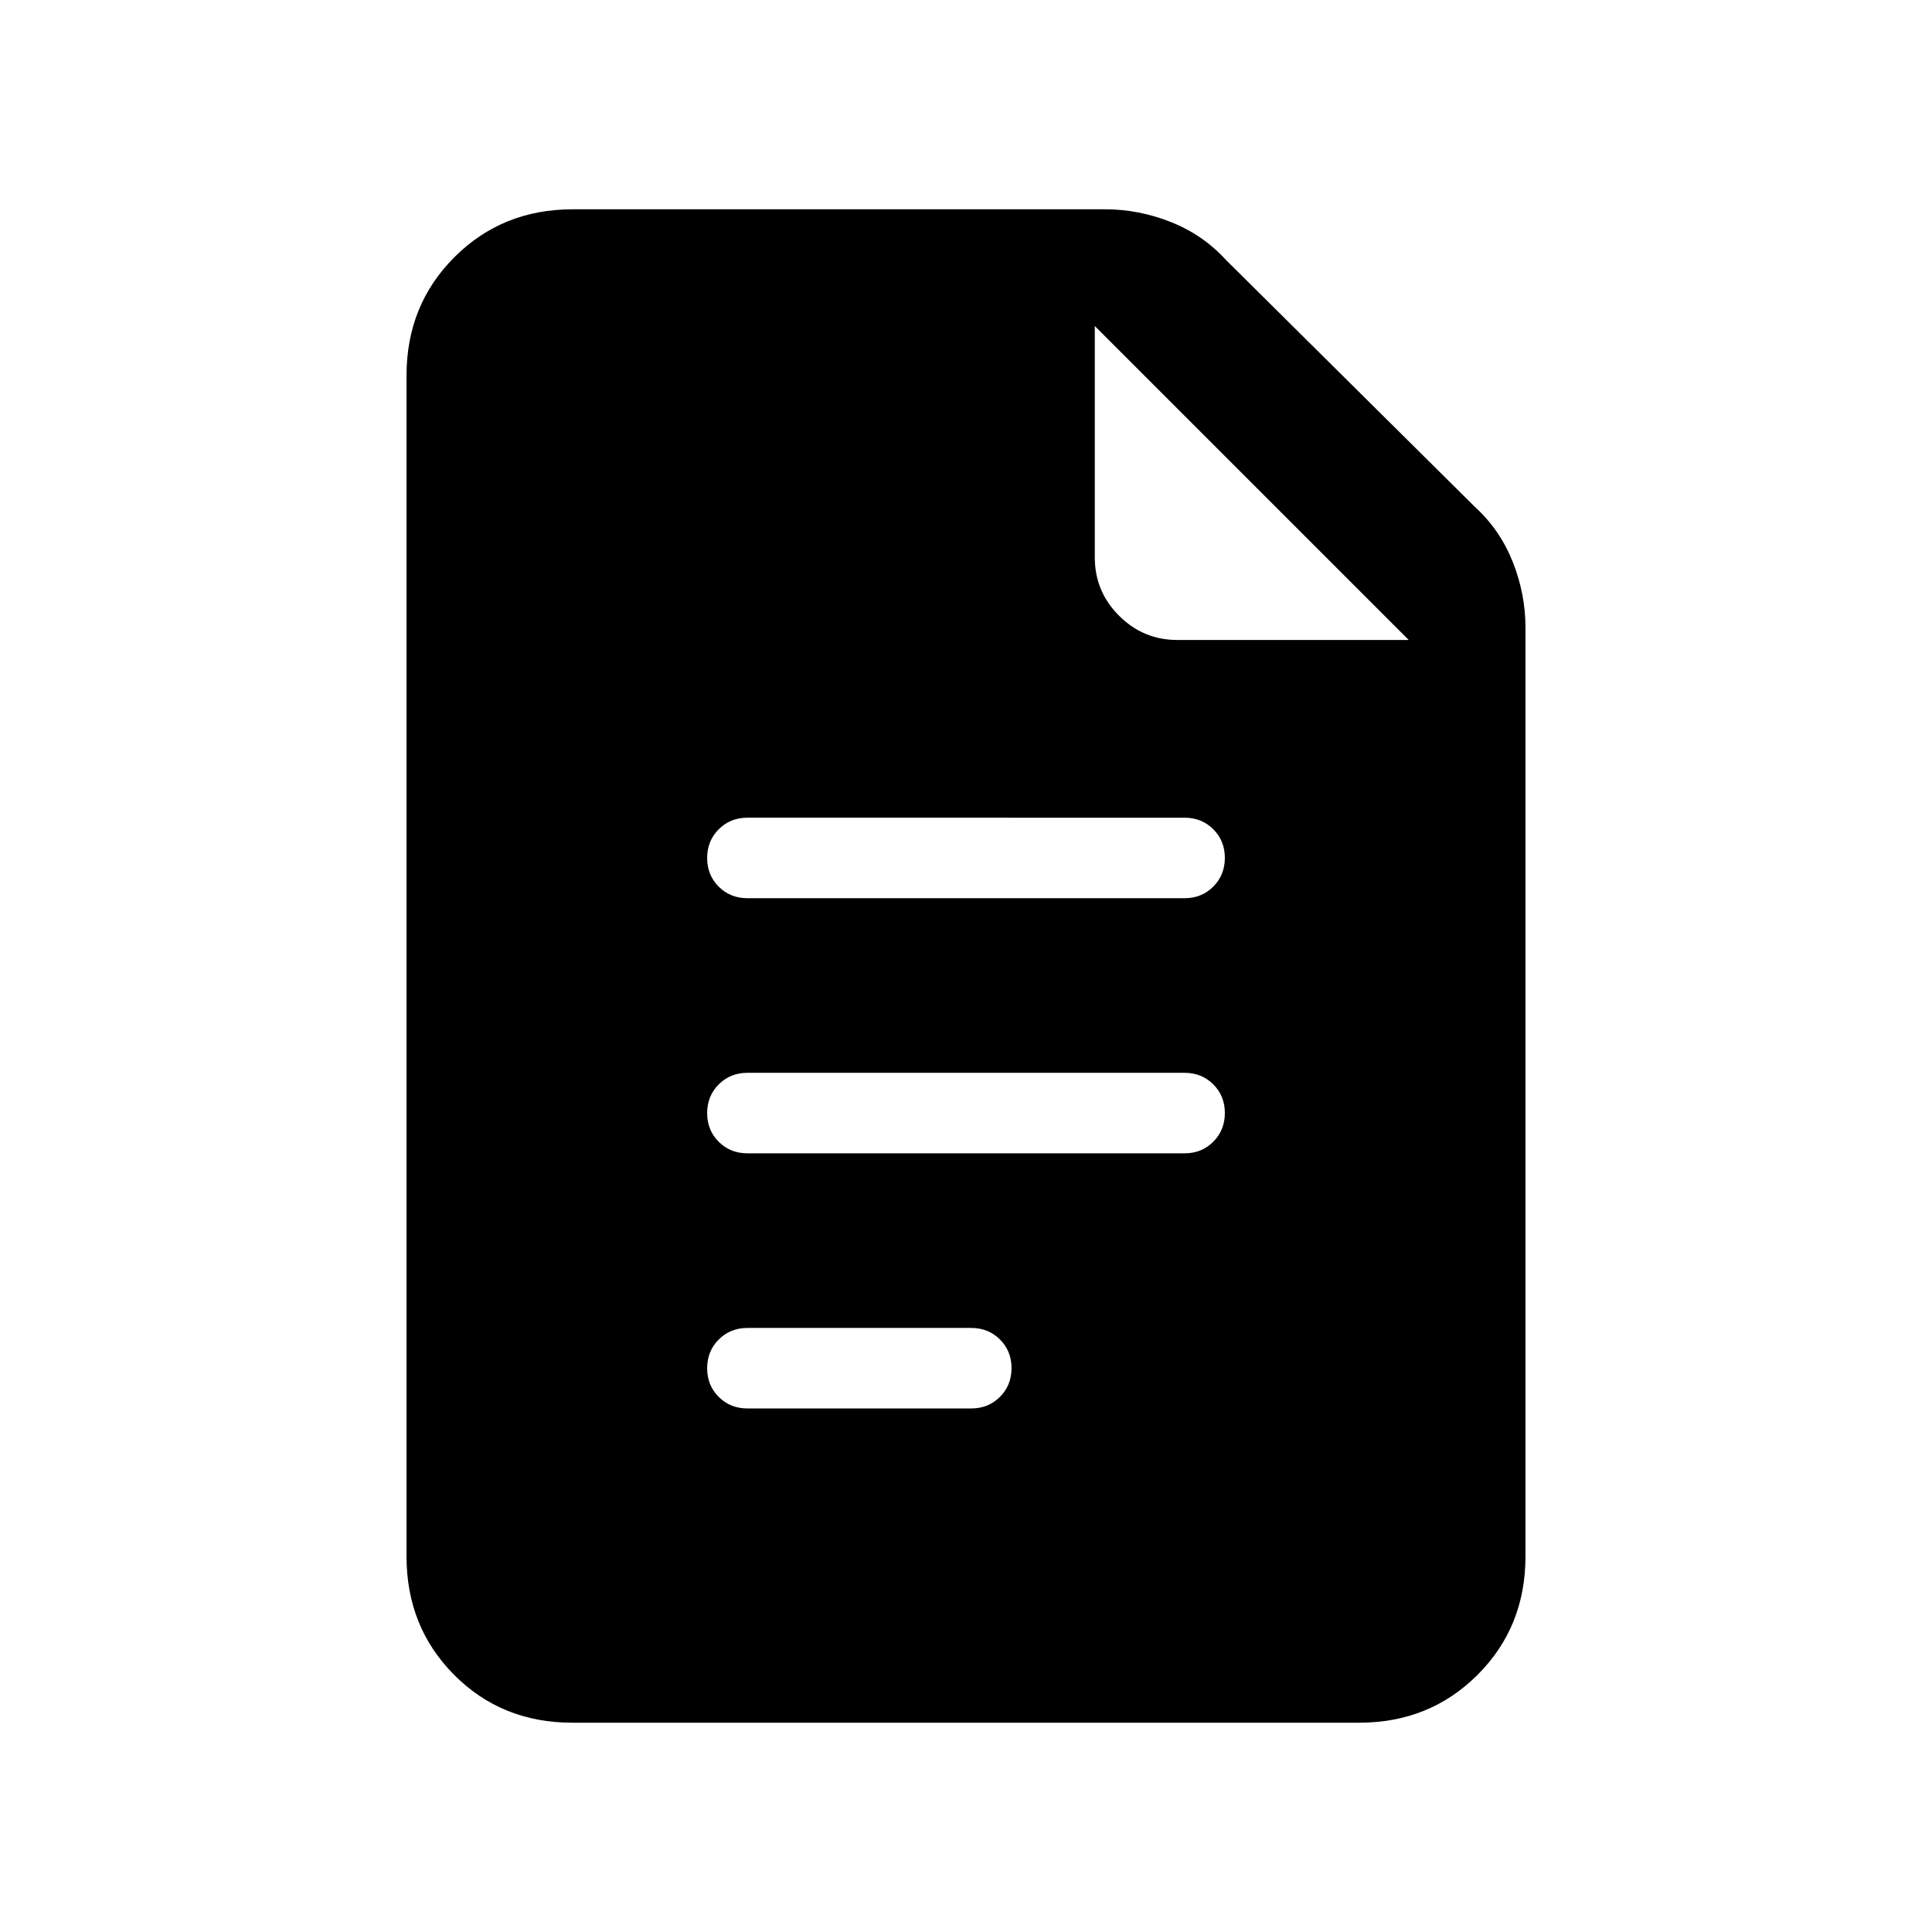 <svg xmlns="http://www.w3.org/2000/svg" height="20" viewBox="0 -960 960 960" width="20"><path d="M371.38-513.69h217.24q8.5 0 14.25-5.76t5.75-14.27q0-8.51-5.75-14.24t-14.25-5.73H371.38q-8.5 0-14.25 5.76-5.75 5.75-5.75 14.26 0 8.52 5.75 14.25t14.25 5.73Zm0 126.77h217.24q8.5 0 14.25-5.76t5.75-14.27q0-8.51-5.75-14.24t-14.25-5.73H371.38q-8.5 0-14.25 5.75-5.75 5.76-5.75 14.27 0 8.52 5.75 14.25t14.25 5.73Zm0 126.77h111.24q8.5 0 14.25-5.76t5.75-14.27q0-8.51-5.75-14.24t-14.25-5.73H371.38q-8.5 0-14.25 5.75-5.75 5.76-5.75 14.27t5.75 14.25q5.75 5.73 14.25 5.73ZM284.33-104q-35.06 0-58.69-23.79Q202-151.57 202-186.62v-586.76q0-35.05 23.79-58.83Q249.57-856 284.62-856h264.53q16.7 0 32.64 6.32 15.94 6.32 27.36 18.83l123.7 122.7q12.51 11.42 18.83 27.36 6.32 15.94 6.32 32.64v461.53q0 35.05-23.8 58.83Q710.4-104 675.34-104H284.33ZM544-683q0 16.9 12.05 28.95T585-642h115L544-798v115Z"/></svg>